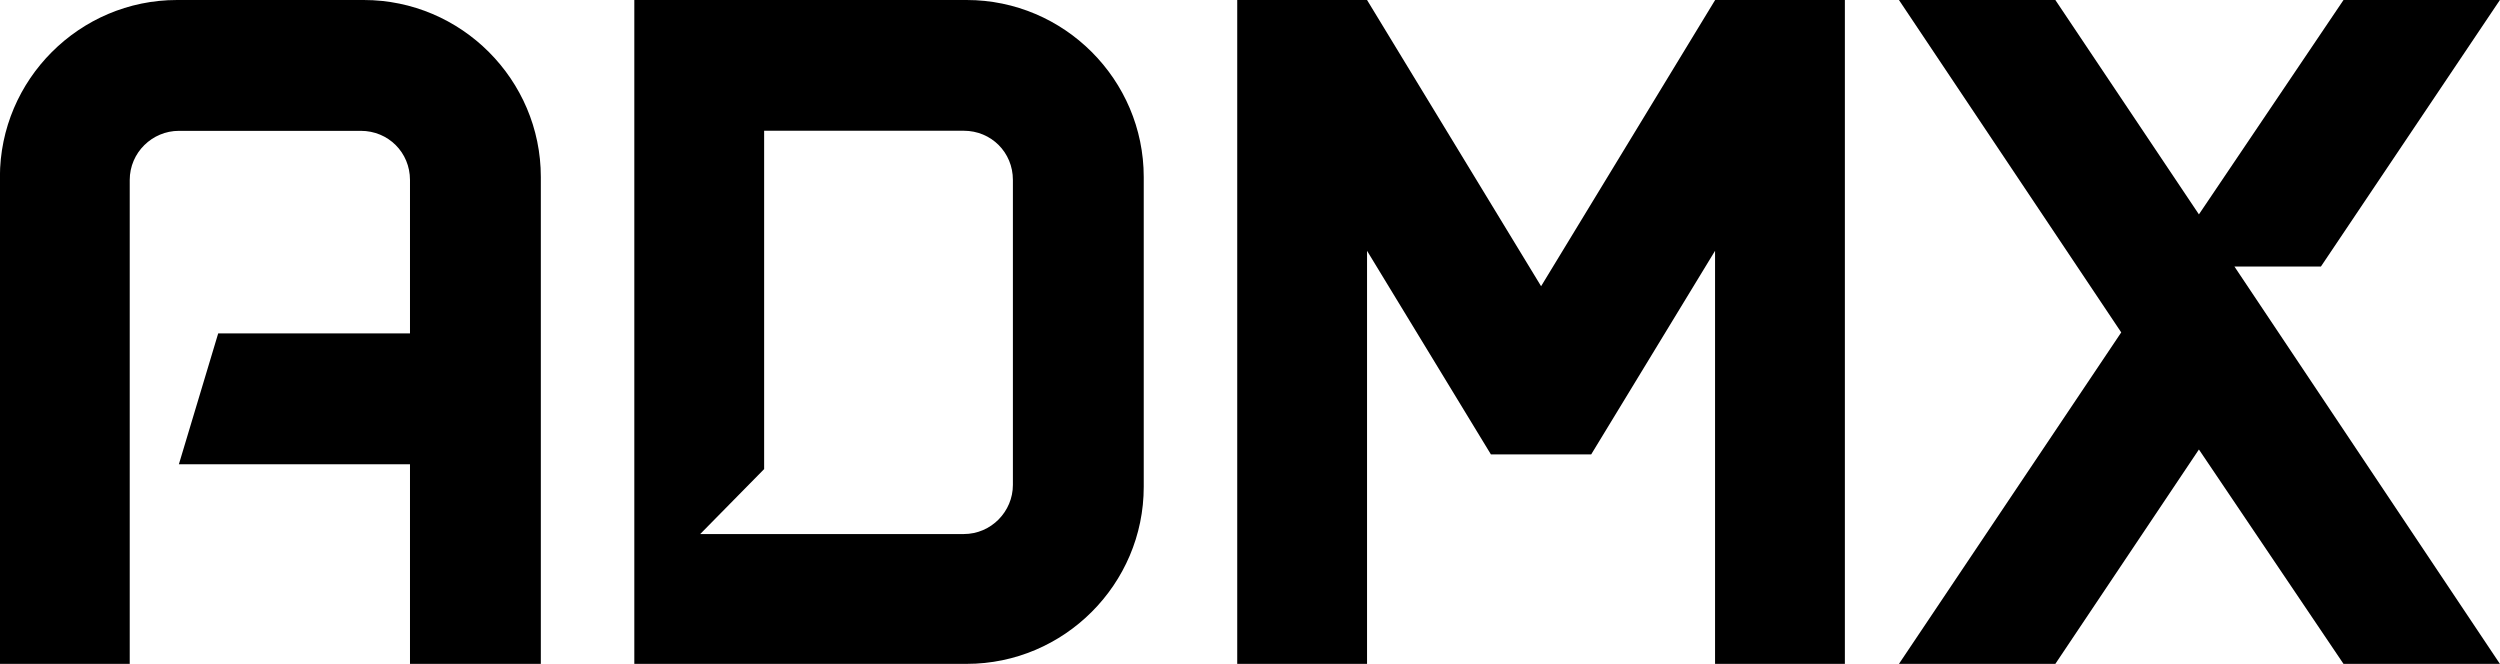 <?xml version="1.0" encoding="UTF-8" standalone="no"?>
<!-- Created with Inkscape (http://www.inkscape.org/) -->

<svg
   xmlns:dc="http://purl.org/dc/elements/1.1/"
   xmlns:cc="http://creativecommons.org/ns#"
   xmlns:rdf="http://www.w3.org/1999/02/22-rdf-syntax-ns#"
   xmlns:svg="http://www.w3.org/2000/svg"
   xmlns="http://www.w3.org/2000/svg"
   xmlns:sodipodi="http://sodipodi.sourceforge.net/DTD/sodipodi-0.dtd"
   xmlns:inkscape="http://www.inkscape.org/namespaces/inkscape"
   width="26.903mm"
   height="7.144mm"
   viewBox="0 0 26.903 7.144"
   version="1.1"
   id="svg8"
   inkscape:version="0.92.5 (2060ec1f9f, 2020-04-08)"
   sodipodi:docname="logo-mini.svg">
  <defs
     id="defs2" />
  <sodipodi:namedview
     id="base"
     pagecolor="#ffffff"
     bordercolor="#666666"
     borderopacity="1.0"
     inkscape:pageopacity="0.0"
     inkscape:pageshadow="2"
     inkscape:zoom="1.4"
     inkscape:cx="237.15904"
     inkscape:cy="-111.15909"
     inkscape:document-units="mm"
     inkscape:current-layer="layer1"
     showgrid="false"
     fit-margin-top="0"
     fit-margin-left="0"
     fit-margin-right="0"
     fit-margin-bottom="0"
     inkscape:window-width="1920"
     inkscape:window-height="1016"
     inkscape:window-x="0"
     inkscape:window-y="27"
     inkscape:window-maximized="1" />
  <g
     inkscape:label="Layer 1"
     inkscape:groupmode="layer"
     id="layer1"
     transform="translate(-37.798,-147.737)">
    <g
       aria-label="ADMX"
       style="font-style:normal;font-variant:normal;font-weight:normal;font-stretch:normal;font-size:10.583px;line-height:1.25;font-family:Gubbi;-inkscape-font-specification:Gubbi;letter-spacing:0px;word-spacing:0px;fill:#000000;fill-opacity:1;stroke:none;stroke-width:0.265"
       id="text12">
      <path
         d="m 43.618,149.642 c 0,-1.048 -0.857,-1.905 -1.905,-1.905 h -2.011 c -1.048,0 -1.905,0.857 -1.905,1.905 v 5.239 h 1.397 v -5.207 c 0,-0.296 0.243,-0.529 0.529,-0.529 h 1.958 c 0.296,0 0.529,0.233 0.529,0.529 v 1.651 h -2.064 l -0.423,1.408 h 2.487 v 2.148 h 1.408 z"
         style="font-style:normal;font-variant:normal;font-weight:normal;font-stretch:normal;font-family:DAGGERSQUARE;-inkscape-font-specification:DAGGERSQUARE;stroke-width:0.265"
         id="path3772" />
      <path
         d="m 48.201,147.737 h -3.577 v 7.144 h 3.577 c 1.048,0 1.905,-0.857 1.905,-1.905 v -3.334 c 0,-1.048 -0.857,-1.905 -1.905,-1.905 z m 0.497,5.218 c 0,0.286 -0.233,0.529 -0.529,0.529 h -2.836 l 0.688,-0.699 v -3.641 h 2.148 c 0.296,0 0.529,0.233 0.529,0.529 z"
         style="font-style:normal;font-variant:normal;font-weight:normal;font-stretch:normal;font-family:DAGGERSQUARE;-inkscape-font-specification:DAGGERSQUARE;stroke-width:0.265"
         id="path3774" />
      <path
         d="m 56.255,147.737 -1.873,3.08 -1.873,-3.08 h -1.397 v 7.144 h 1.397 v -4.445 l 1.333,2.191 h 1.079 l 1.333,-2.191 v 4.445 h 1.397 v -7.144 z"
         style="font-style:normal;font-variant:normal;font-weight:normal;font-stretch:normal;font-family:DAGGERSQUARE;-inkscape-font-specification:DAGGERSQUARE;stroke-width:0.265"
         id="path3776" />
      <path
         d="m 64.7,154.881 -2.857,-4.276 h 0.931 l 1.926,-2.868 h -1.683 l -1.556,2.307 -1.545,-2.307 h -1.683 l 2.392,3.577 -2.392,3.567 h 1.683 l 1.545,-2.307 1.556,2.307 z"
         style="font-style:normal;font-variant:normal;font-weight:normal;font-stretch:normal;font-family:DAGGERSQUARE;-inkscape-font-specification:DAGGERSQUARE;stroke-width:0.265"
         id="path3778" />
    </g>
  </g>
</svg>
